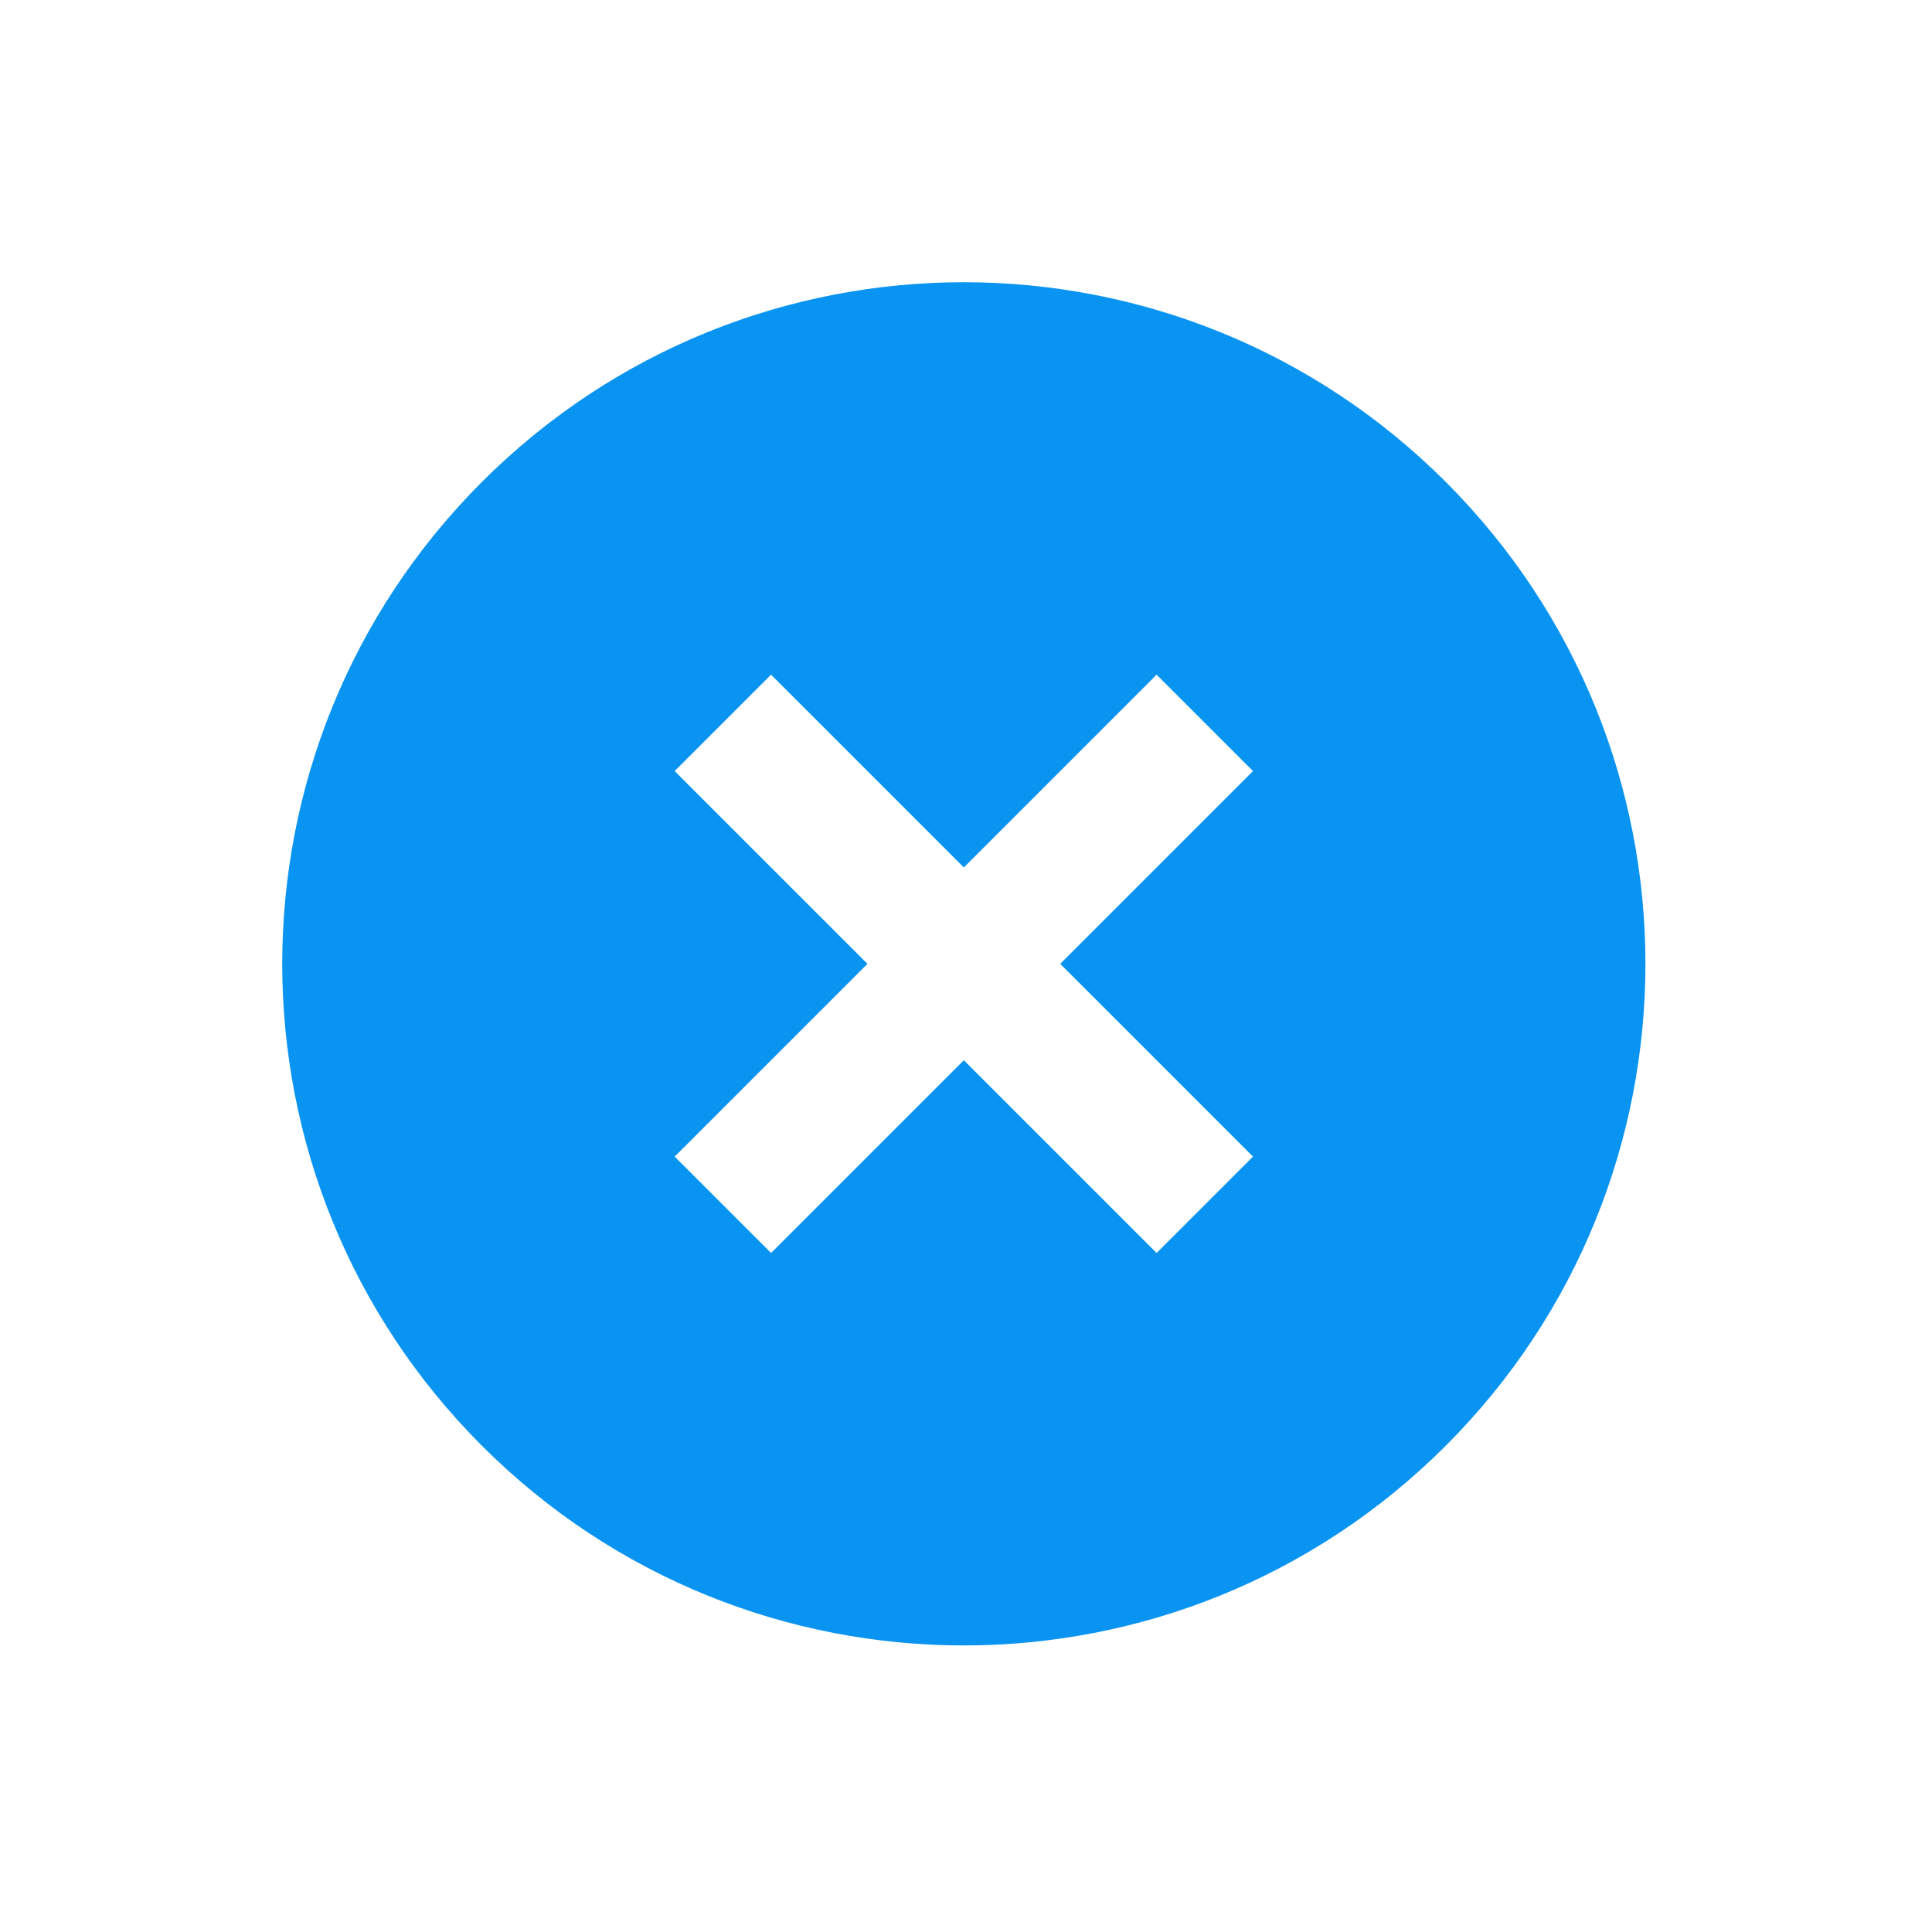 <svg width="163" height="163" viewBox="0 0 163 163" fill="none" xmlns="http://www.w3.org/2000/svg">
<path d="M121.976 121.976C144.44 99.512 144.44 63.123 121.976 40.659C99.512 18.195 63.123 18.195 40.659 40.659C18.195 63.123 18.195 99.512 40.659 121.976C63.123 144.44 99.512 144.44 121.976 121.976ZM56.922 97.581L73.186 81.317L56.922 65.054L65.054 56.922L81.317 73.186L97.581 56.922L105.713 65.054L89.449 81.317L105.713 97.581L97.581 105.713L81.317 89.449L65.054 105.713L56.922 97.581Z" fill="#0A94F1"/>
</svg>
